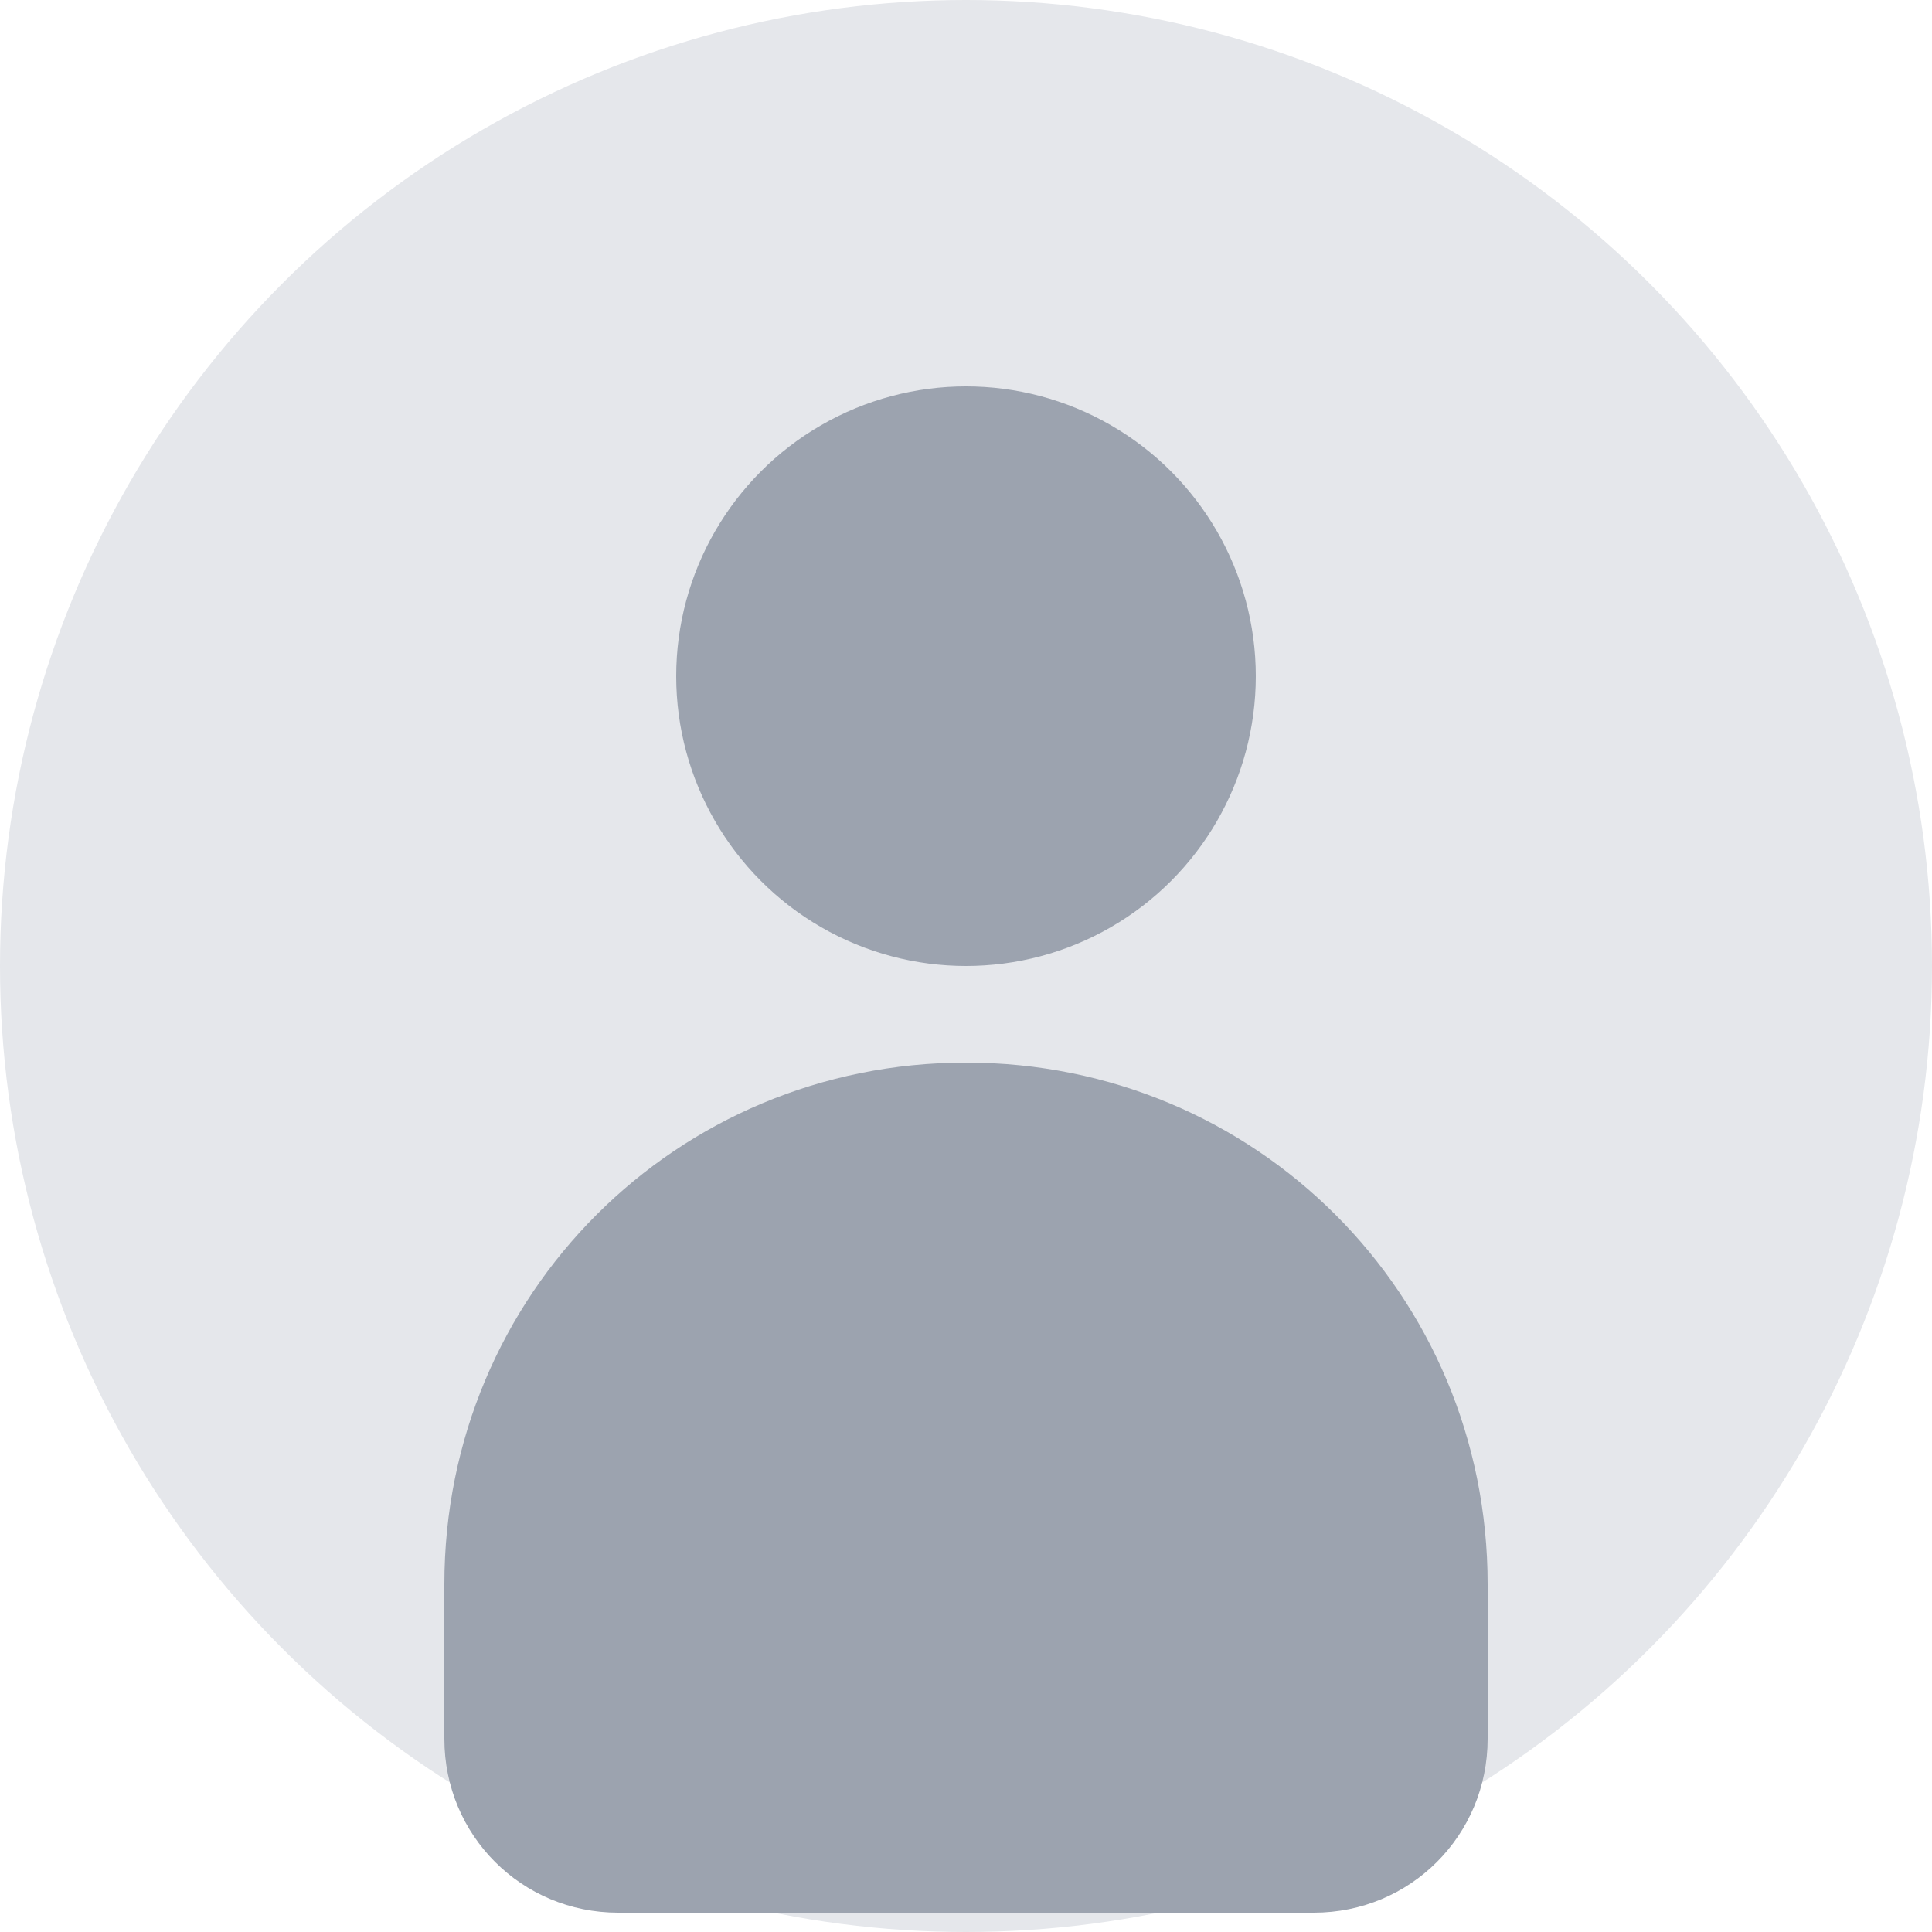 <svg xmlns="http://www.w3.org/2000/svg" viewBox="0 0 100 100" width="100" height="100">
  <circle cx="50" cy="50" r="50" fill="#e5e7eb"/>
  <circle cx="50" cy="35" r="15" fill="#9ca3af"/>
  <path d="M50 55c-15 0-27 12-27 27v8c0 5 4 9 9 9h36c5 0 9-4 9-9v-8c0-15-12-27-27-27z" fill="#9ca3af"/>
</svg>
